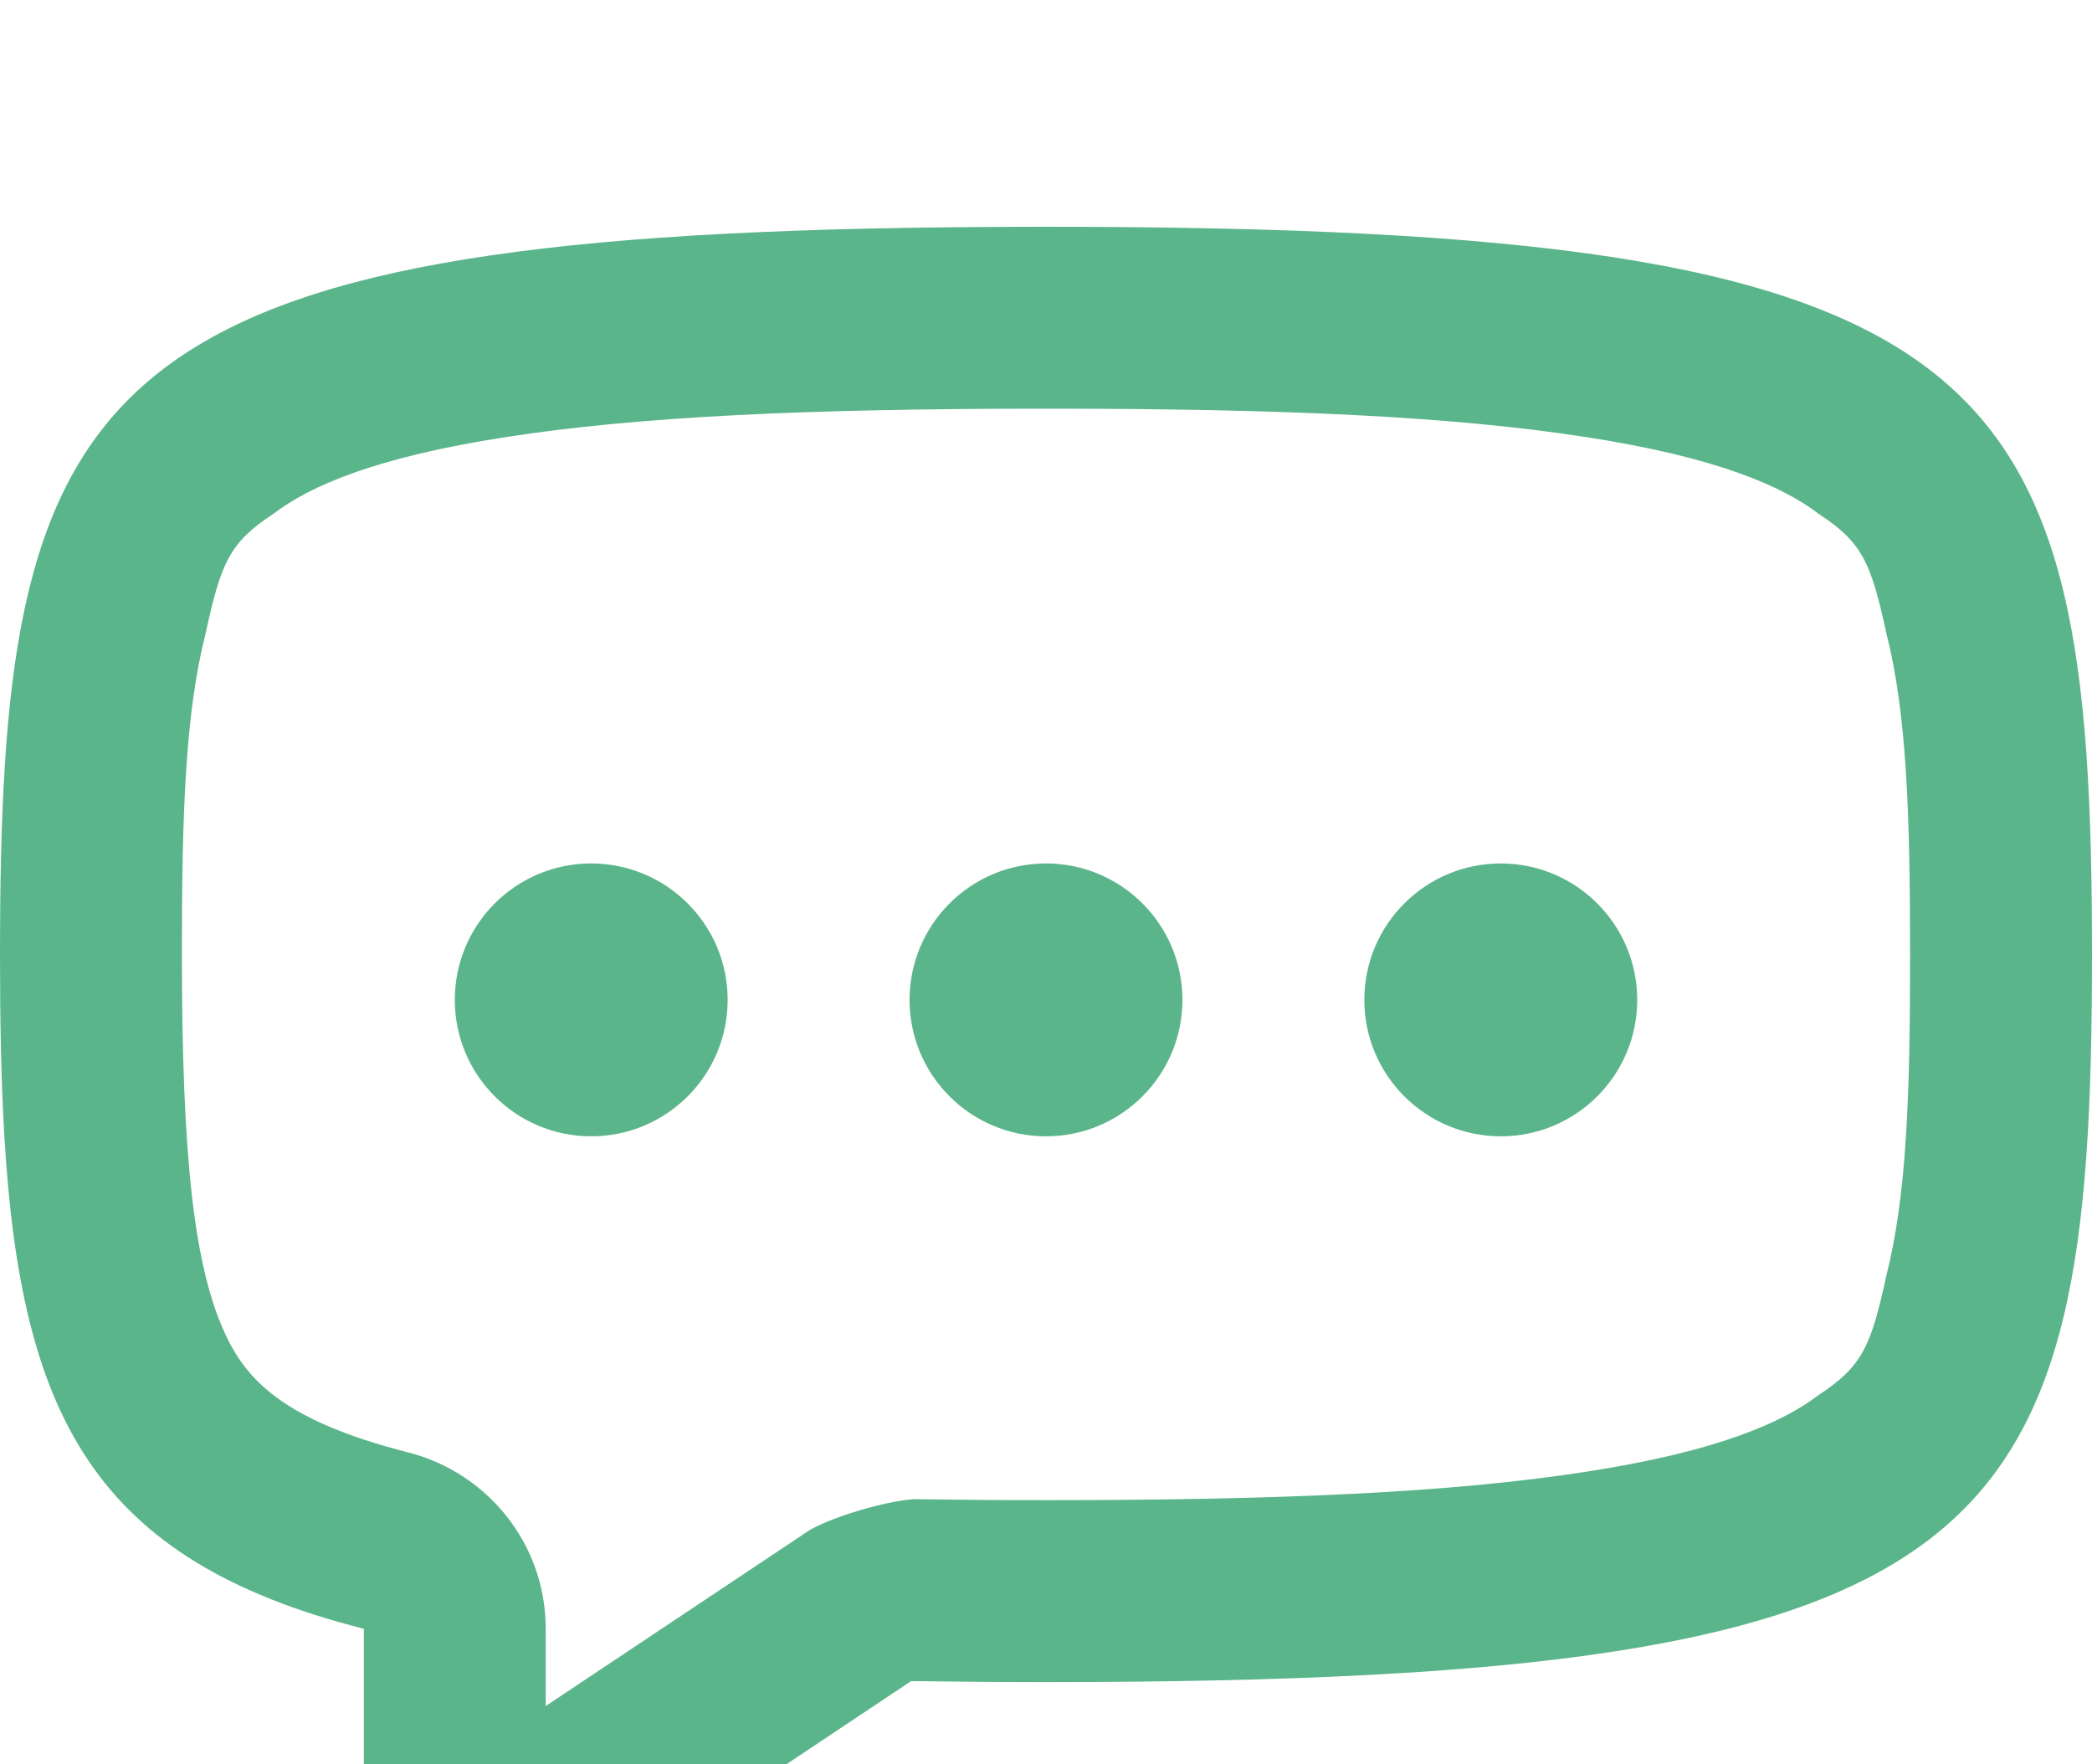 <svg width="83" height="70" viewBox="0 0 83 70" fill="none" xmlns="http://www.w3.org/2000/svg">
<g id="Vector" filter="url(#filter0_i_41_190)">
<path fill-rule="evenodd" clip-rule="evenodd" d="M34.283 0.552C36.538 0.502 38.941 0.477 41.5 0.477C79.543 0.477 83 5.89 83 29.346C83 52.803 79.543 58.216 41.5 58.216C39.634 58.216 37.855 58.201 36.152 58.176C36.148 58.176 36.145 58.176 36.145 58.179L20.046 68.912C17.646 70.51 14.435 68.789 14.435 65.906V56.115C14.435 56.108 14.428 56.101 14.42 56.097C3.706 53.376 0.834 47.628 0.173 36.563C0.043 34.373 0 31.973 0 29.346C0 7.467 3.01 1.285 34.283 0.552ZM8.939 44.409C7.708 41.767 7.217 37.469 7.217 29.346C7.214 23.648 7.362 19.761 8.152 16.633C8.769 13.778 9.119 12.995 10.862 11.855C12.284 10.768 14.904 9.617 20.064 8.823C25.326 8.001 32.071 7.697 41.327 7.694H41.5C50.843 7.69 57.642 7.997 62.936 8.823C68.096 9.617 70.716 10.768 72.138 11.855C73.881 12.995 74.231 13.778 74.848 16.633C75.638 19.761 75.783 23.648 75.783 29.346C75.783 35.044 75.638 38.931 74.848 42.059C74.231 44.914 73.881 45.694 72.138 46.837C70.716 47.924 68.096 49.075 62.936 49.869C57.642 50.695 50.843 50.998 41.5 50.998C39.663 50.998 37.938 50.984 36.271 50.959C35.178 51.023 33.088 51.637 32.139 52.175L21.652 59.165V56.115C21.652 52.651 19.256 49.88 16.196 49.104C11.183 47.83 9.758 46.17 8.939 44.409ZM23.456 36.563C26.445 36.563 28.87 34.138 28.87 31.15C28.87 28.162 26.445 25.737 23.456 25.737C20.468 25.737 18.044 28.162 18.044 31.15C18.044 34.138 20.468 36.563 23.456 36.563ZM46.913 31.15C46.913 34.138 44.488 36.563 41.5 36.563C38.512 36.563 36.087 34.138 36.087 31.15C36.087 28.162 38.512 25.737 41.5 25.737C44.488 25.737 46.913 28.162 46.913 31.15ZM59.544 36.563C62.532 36.563 64.957 34.138 64.957 31.15C64.957 28.162 62.532 25.737 59.544 25.737C56.556 25.737 54.13 28.162 54.13 31.15C54.13 34.138 56.556 36.563 59.544 36.563Z" fill="#5BB58A"/>
</g>
<defs>
<filter id="filter0_i_41_190" x="0" y="0.477" width="83" height="77.567" filterUnits="userSpaceOnUse" color-interpolation-filters="sRGB">
<feFlood flood-opacity="0" result="BackgroundImageFix"/>
<feBlend mode="normal" in="SourceGraphic" in2="BackgroundImageFix" result="shape"/>
<feColorMatrix in="SourceAlpha" type="matrix" values="0 0 0 0 0 0 0 0 0 0 0 0 0 0 0 0 0 0 127 0" result="hardAlpha"/>
<feOffset dy="8.52"/>
<feGaussianBlur stdDeviation="4.26"/>
<feComposite in2="hardAlpha" operator="arithmetic" k2="-1" k3="1"/>
<feColorMatrix type="matrix" values="0 0 0 0 0 0 0 0 0 0 0 0 0 0 0 0 0 0 0.25 0"/>
<feBlend mode="normal" in2="shape" result="effect1_innerShadow_41_190"/>
</filter>
</defs>
</svg>

